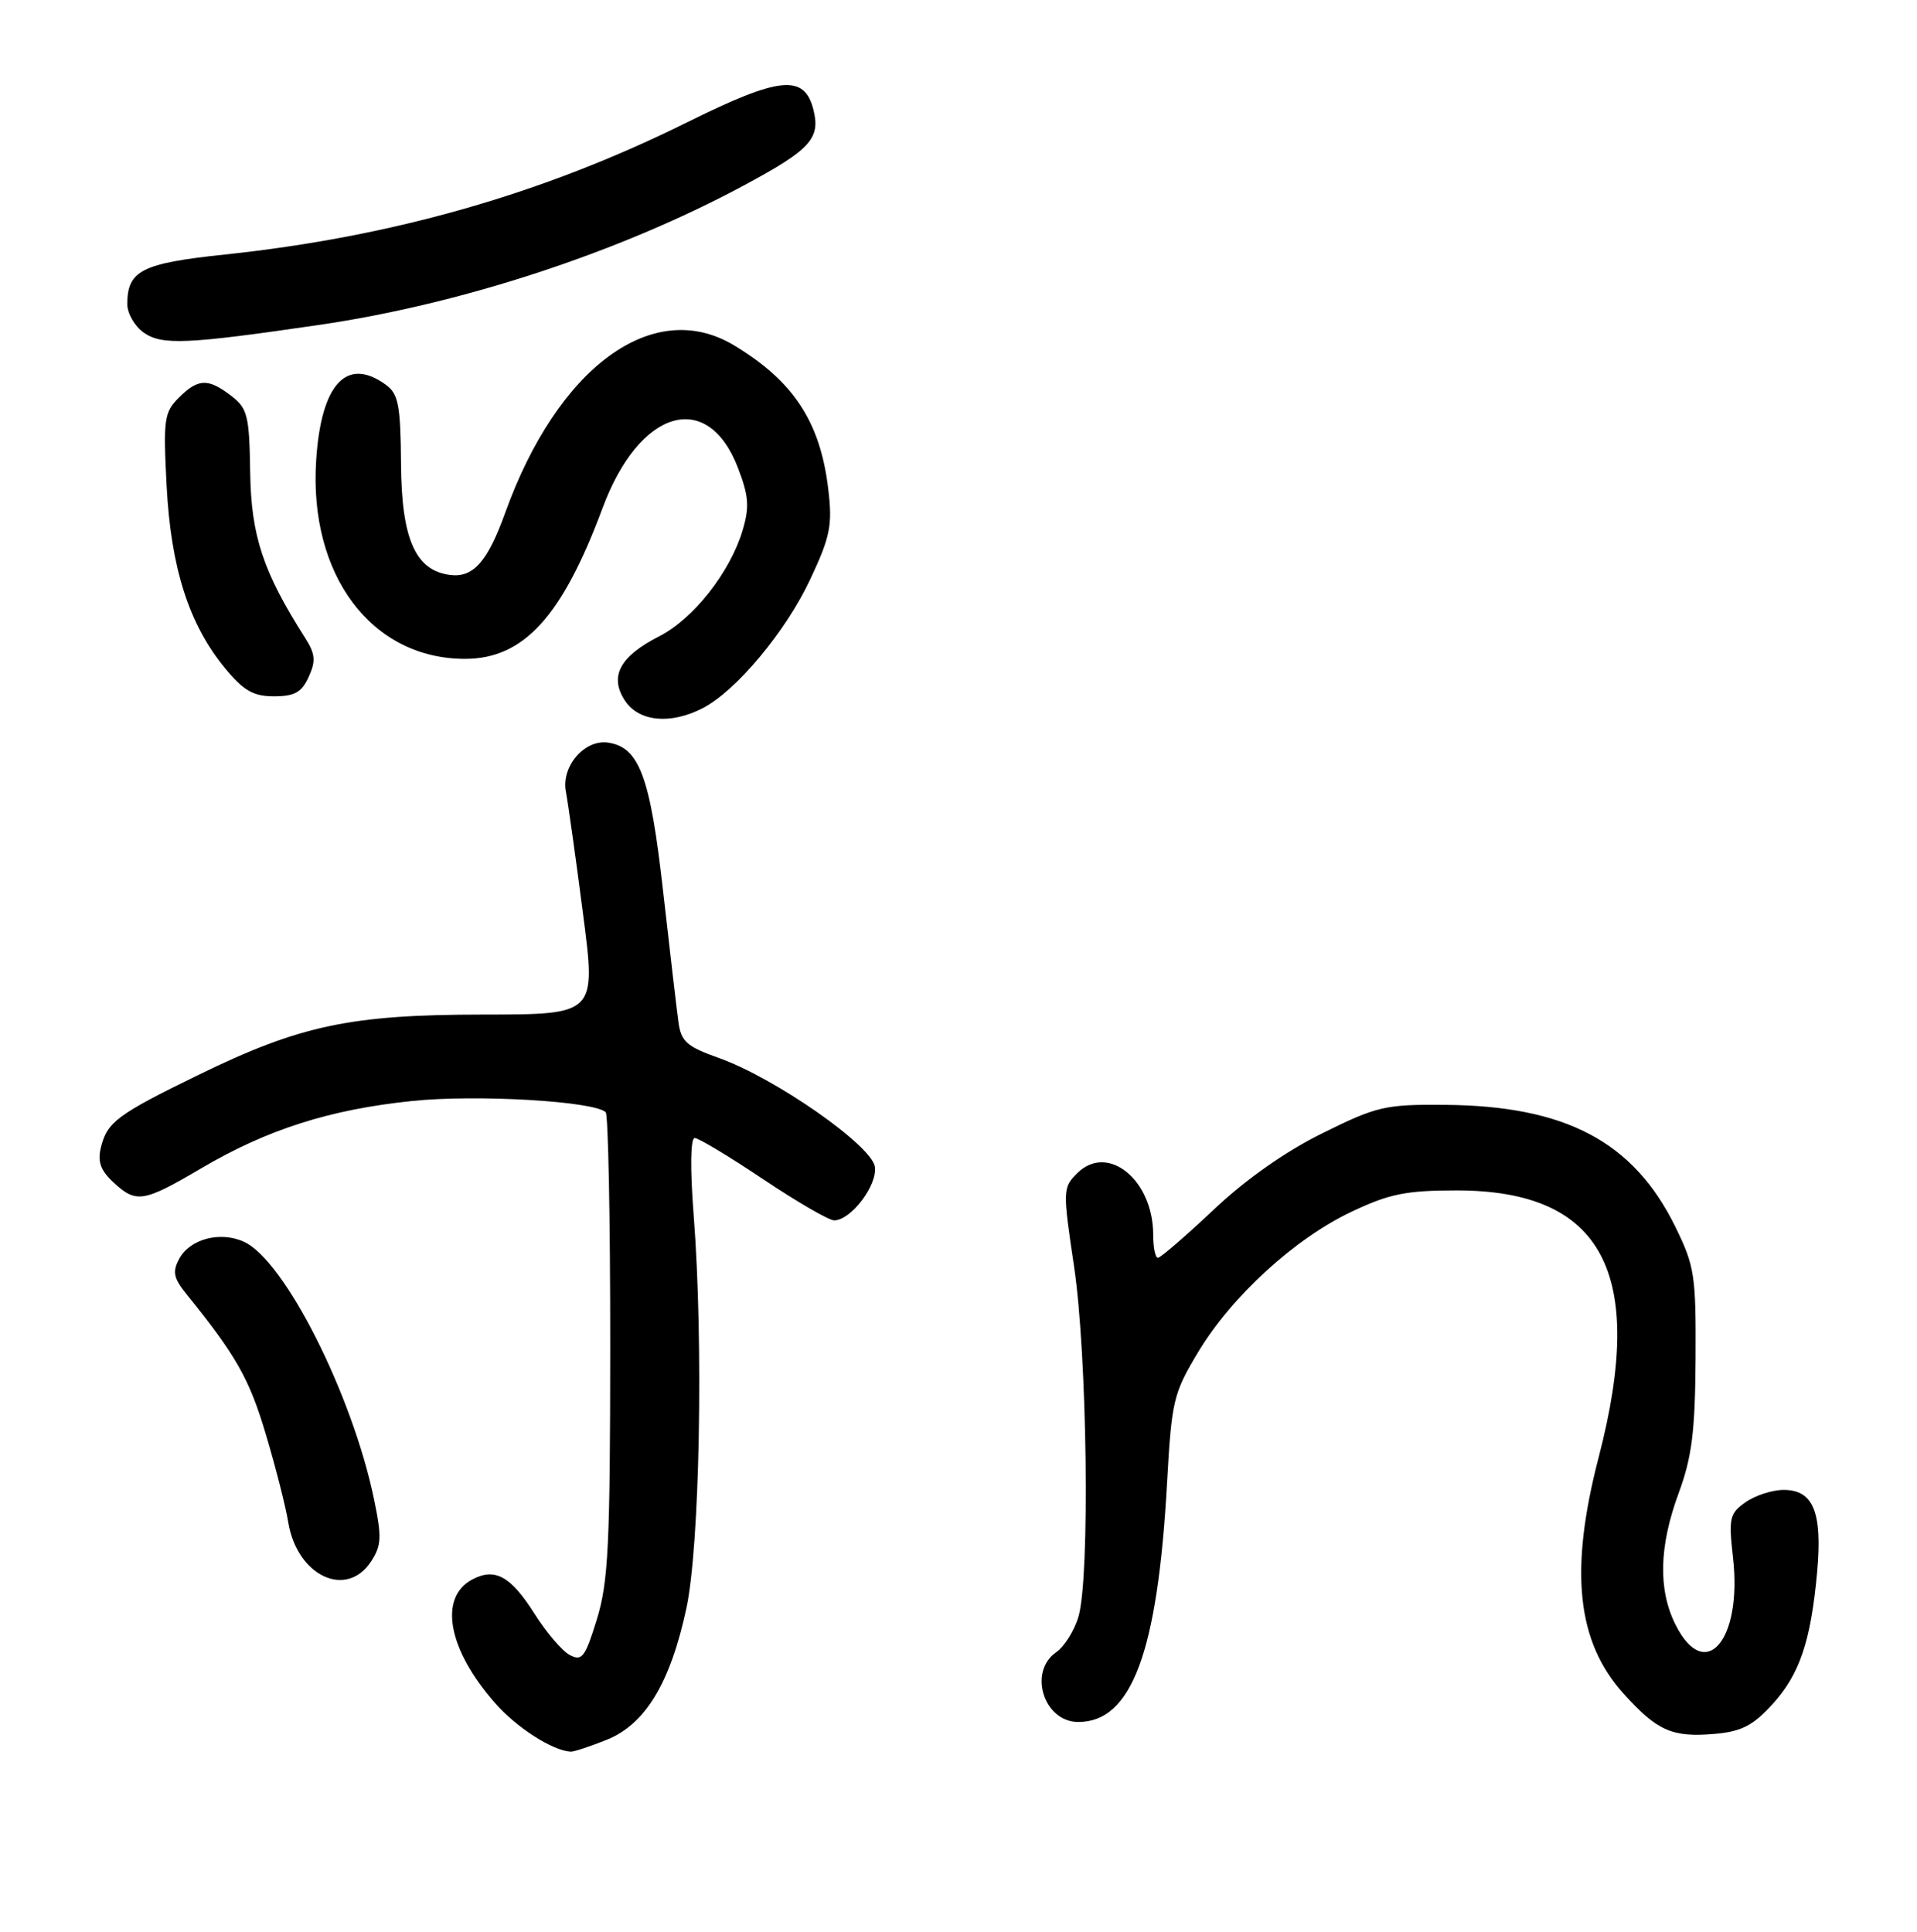 <?xml version="1.0" encoding="UTF-8" standalone="no"?>
<!DOCTYPE svg PUBLIC "-//W3C//DTD SVG 1.1//EN" "http://www.w3.org/Graphics/SVG/1.1/DTD/svg11.dtd" >
<svg xmlns="http://www.w3.org/2000/svg" xmlns:xlink="http://www.w3.org/1999/xlink" version="1.1" viewBox="0 0 256 258">
 <g >
 <path fill="currentColor"
d=" M 81.01 232.38 C 86.16 230.32 89.50 224.83 91.65 214.86 C 93.45 206.56 93.96 179.32 92.63 162.25 C 92.15 156.05 92.21 152.00 92.77 152.00 C 93.28 152.00 97.39 154.47 101.91 157.50 C 106.43 160.53 110.70 163.00 111.39 163.00 C 113.63 163.00 117.18 158.33 116.83 155.85 C 116.43 153.00 103.48 143.96 95.97 141.30 C 91.70 139.78 90.95 139.11 90.60 136.52 C 90.37 134.86 89.45 126.97 88.55 119.00 C 86.83 103.72 85.38 99.81 81.21 99.19 C 78.07 98.72 74.93 102.36 75.57 105.73 C 75.86 107.25 76.89 114.58 77.85 122.00 C 79.61 135.50 79.61 135.50 64.56 135.51 C 46.78 135.52 40.10 136.94 26.50 143.57 C 15.70 148.84 14.32 149.86 13.49 153.20 C 13.00 155.13 13.41 156.30 15.11 157.89 C 18.18 160.75 19.12 160.61 26.83 156.07 C 35.67 150.86 44.02 148.19 55.07 147.05 C 63.65 146.16 79.41 147.08 80.89 148.56 C 81.22 148.89 81.50 162.97 81.49 179.83 C 81.48 206.35 81.24 211.28 79.71 216.27 C 78.14 221.37 77.72 221.92 76.07 221.04 C 75.05 220.49 72.93 218.00 71.36 215.51 C 68.19 210.50 66.09 209.35 63.05 210.97 C 58.54 213.39 59.82 220.31 66.11 227.47 C 68.99 230.76 73.78 233.83 76.23 233.96 C 76.63 233.98 78.78 233.27 81.01 232.38 Z  M 236.64 227.69 C 240.32 223.68 241.82 219.26 242.67 209.93 C 243.38 201.98 242.16 199.00 238.19 199.00 C 236.68 199.00 234.39 199.74 233.11 200.64 C 230.97 202.14 230.83 202.75 231.43 208.07 C 232.68 219.11 227.70 224.89 223.75 217.00 C 221.41 212.31 221.55 206.54 224.18 199.41 C 225.94 194.62 226.37 191.22 226.43 181.50 C 226.49 170.32 226.31 169.11 223.72 163.84 C 218.14 152.48 209.08 147.69 192.95 147.57 C 184.98 147.50 183.87 147.76 176.62 151.35 C 171.67 153.79 166.36 157.52 162.05 161.60 C 158.31 165.12 154.97 168.00 154.63 168.00 C 154.28 168.00 154.00 166.63 154.00 164.95 C 154.00 157.57 147.92 152.64 143.84 156.71 C 141.92 158.63 141.91 158.97 143.44 169.22 C 145.19 181.03 145.57 210.54 144.03 215.89 C 143.50 217.75 142.15 219.91 141.03 220.69 C 137.28 223.32 139.40 230.00 143.99 230.00 C 151.13 230.00 154.59 220.68 155.85 198.07 C 156.46 187.07 156.70 186.09 160.00 180.60 C 164.50 173.12 172.89 165.44 180.50 161.84 C 185.54 159.45 187.78 159.00 194.54 159.00 C 214.03 159.00 219.89 170.01 213.50 194.60 C 209.55 209.80 210.55 219.28 216.83 226.23 C 221.31 231.20 223.32 232.08 228.97 231.59 C 232.53 231.28 234.08 230.49 236.64 227.69 Z  M 49.56 208.55 C 50.94 206.44 51.00 205.30 49.96 200.30 C 47.06 186.27 38.01 168.33 32.58 165.86 C 29.41 164.41 25.35 165.48 23.93 168.14 C 23.00 169.87 23.18 170.72 24.92 172.87 C 31.55 181.09 33.28 184.13 35.46 191.44 C 36.79 195.87 38.15 201.21 38.49 203.31 C 39.66 210.48 46.25 213.60 49.56 208.55 Z  M 93.85 94.58 C 98.34 92.26 104.95 84.32 108.21 77.36 C 110.88 71.67 111.18 70.16 110.61 65.35 C 109.55 56.36 105.97 50.90 98.00 46.11 C 87.23 39.65 74.47 49.01 67.46 68.50 C 65.12 75.00 63.21 77.17 60.15 76.80 C 55.48 76.23 53.62 72.04 53.55 61.92 C 53.49 54.13 53.20 52.62 51.55 51.41 C 46.30 47.57 42.87 51.27 42.22 61.50 C 41.23 76.82 49.62 88.00 62.10 88.00 C 69.93 88.00 75.08 82.35 80.46 67.87 C 85.38 54.61 94.51 51.92 98.56 62.52 C 100.00 66.28 100.10 67.72 99.16 70.87 C 97.49 76.44 92.59 82.66 88.05 84.98 C 82.77 87.67 81.34 90.34 83.45 93.57 C 85.31 96.40 89.54 96.81 93.85 94.58 Z  M 41.22 90.41 C 42.20 88.27 42.11 87.34 40.72 85.16 C 35.13 76.38 33.54 71.58 33.41 63.11 C 33.30 55.52 33.06 54.55 30.89 52.88 C 27.78 50.49 26.46 50.54 23.87 53.13 C 21.92 55.08 21.79 56.03 22.25 64.88 C 22.82 75.85 25.24 83.42 30.05 89.25 C 32.54 92.26 33.83 93.00 36.59 93.00 C 39.34 93.00 40.29 92.47 41.22 90.41 Z  M 42.66 43.39 C 61.71 40.60 82.73 33.70 99.39 24.74 C 108.21 20.00 109.59 18.50 108.63 14.67 C 107.43 9.87 104.14 10.19 91.73 16.35 C 72.50 25.89 52.42 31.63 30.00 34.00 C 18.91 35.17 17.00 36.14 17.00 40.63 C 17.00 41.87 17.99 43.58 19.20 44.43 C 21.63 46.13 24.96 45.98 42.66 43.39 Z "/>
</g>
</svg>